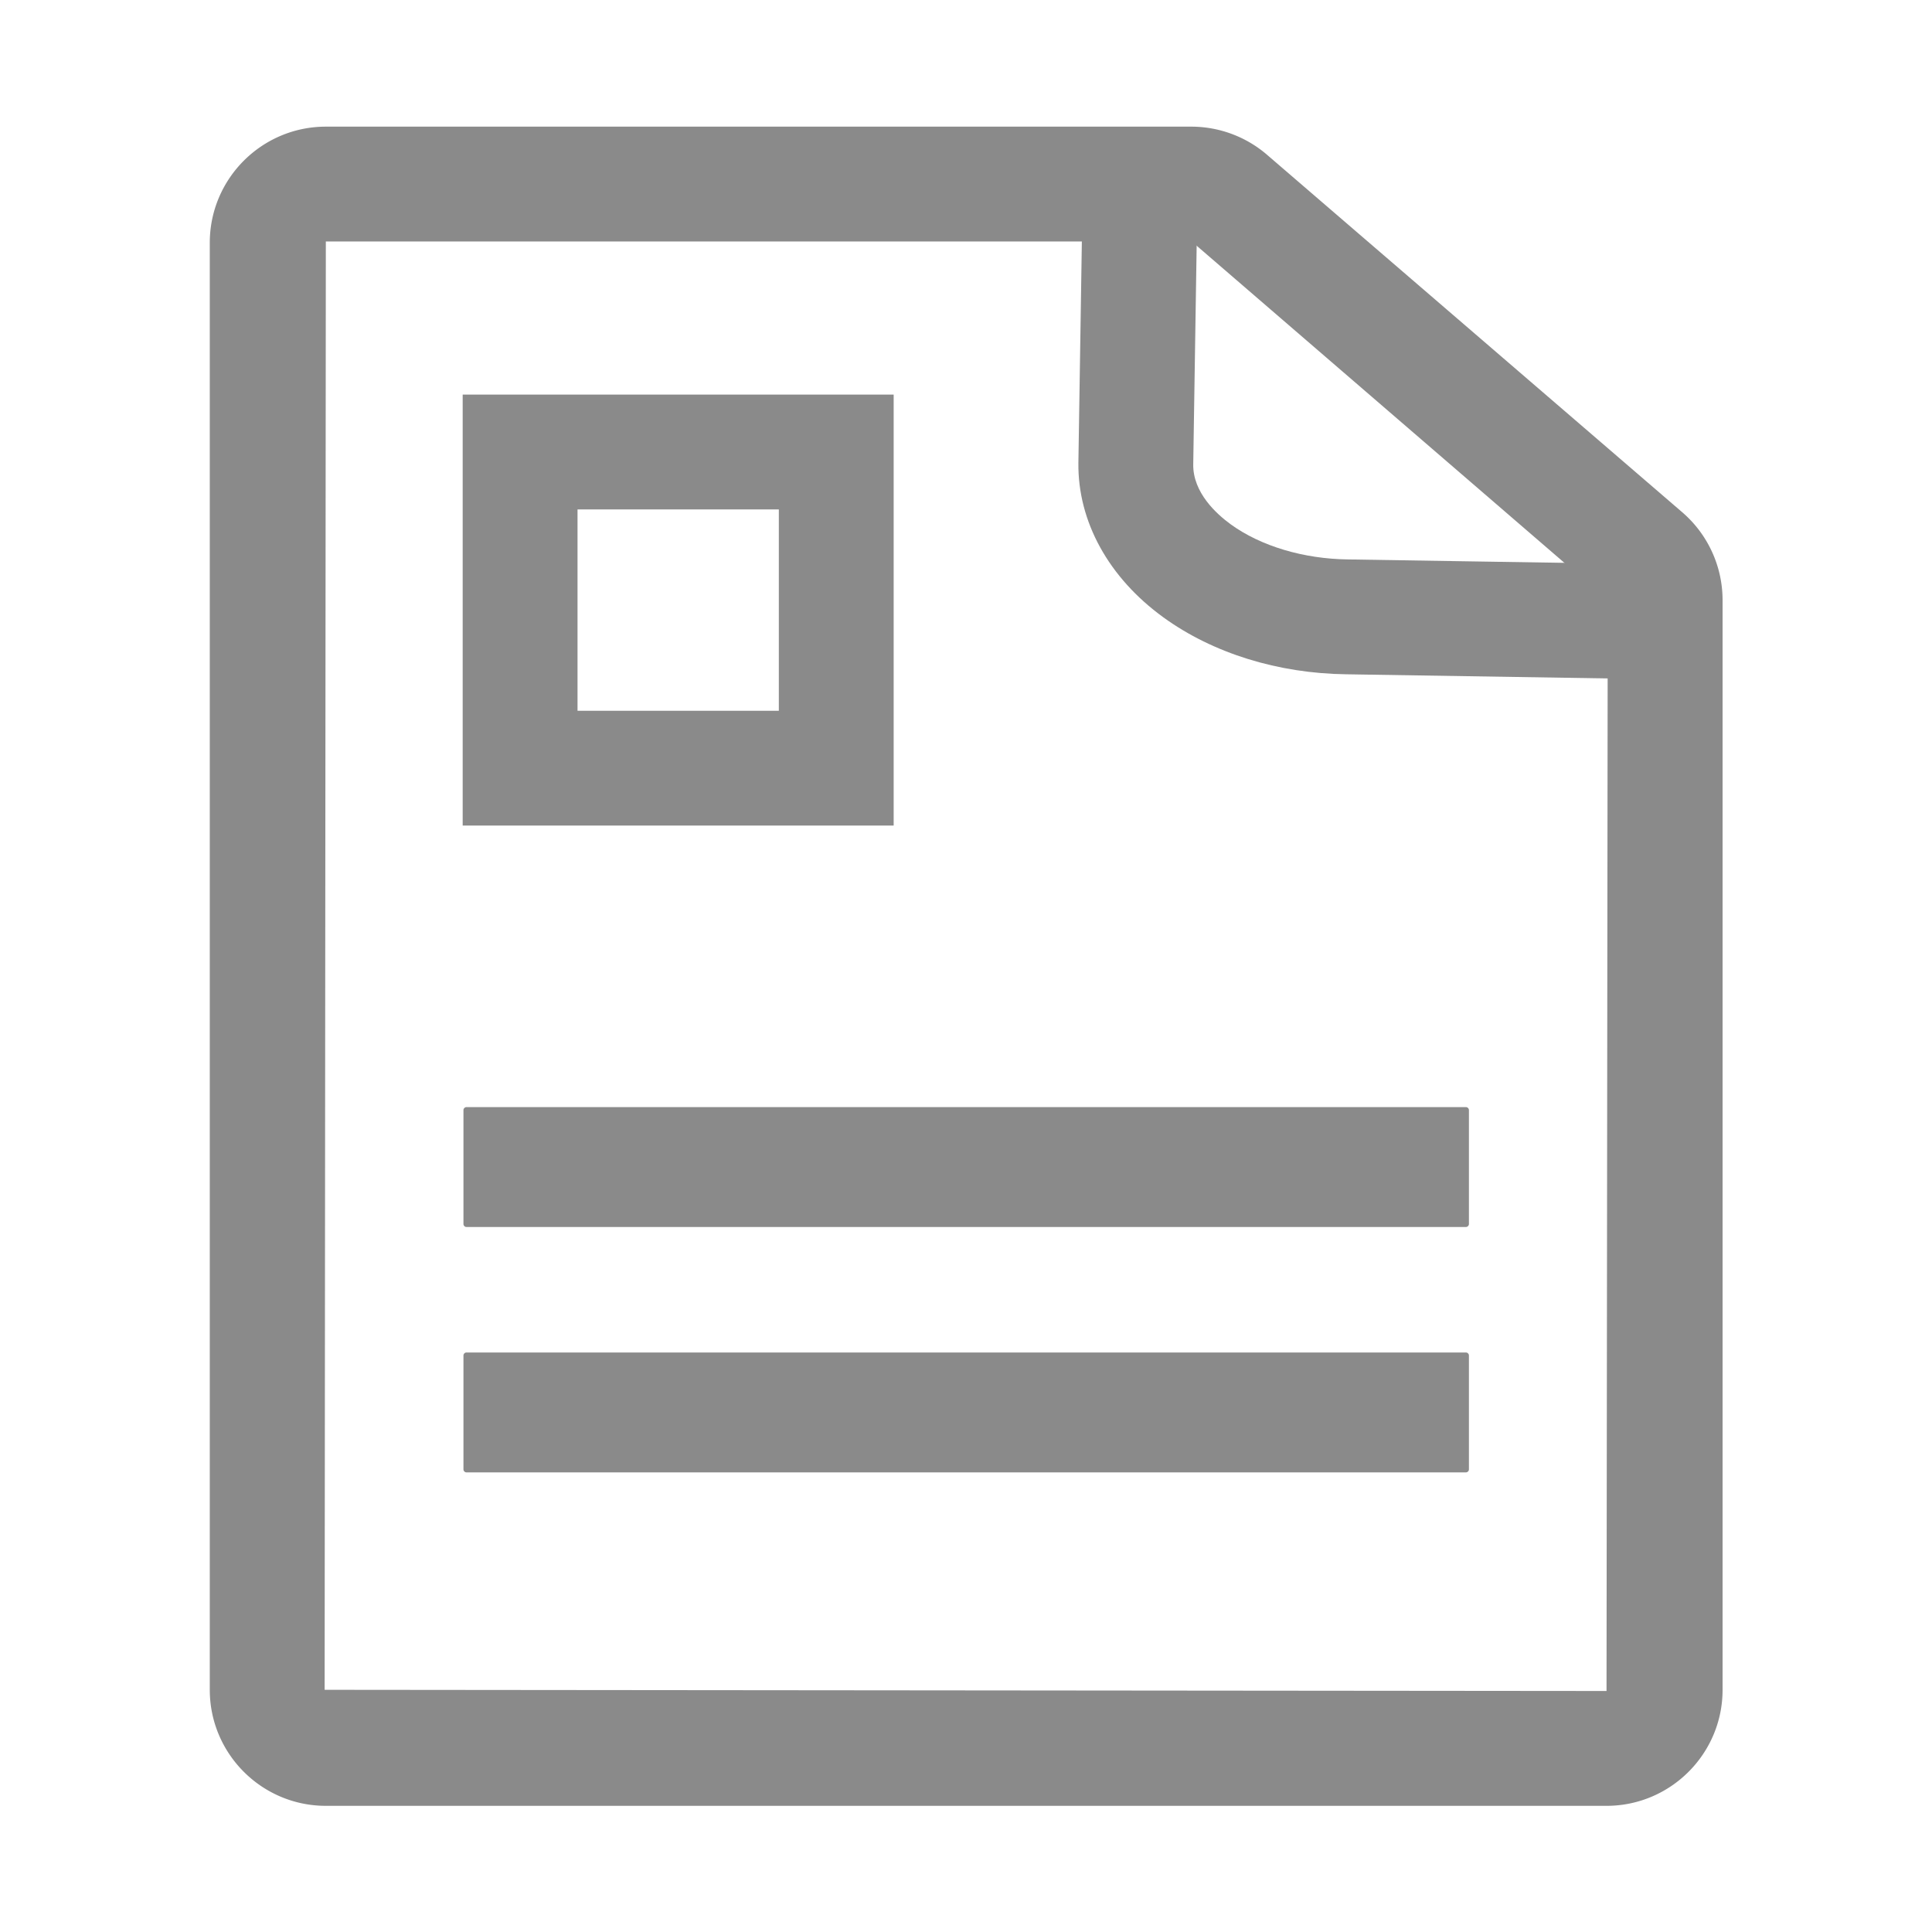<?xml version="1.0" standalone="no"?><!DOCTYPE svg PUBLIC "-//W3C//DTD SVG 1.1//EN" "http://www.w3.org/Graphics/SVG/1.1/DTD/svg11.dtd"><svg t="1603942183000" class="icon" viewBox="0 0 1024 1024" version="1.1" xmlns="http://www.w3.org/2000/svg" p-id="15935" xmlns:xlink="http://www.w3.org/1999/xlink" width="200" height="200"><defs><style type="text/css"></style></defs><path d="M851.49 957.13H172.7c-33.92 0-61.51-27.58-61.51-61.5V128.65c0-33.92 27.59-61.52 61.51-61.52h458.71a61.55 61.55 0 0 1 40.14 14.9L891.62 271.5A61.47 61.47 0 0 1 913 318.12v577.51c0 33.92-27.59 61.5-61.51 61.5zM172.7 128l-0.64 767.63 679.43 0.63 0.64-578.14-220.3-189.97a0.645 0.645 0 0 0-0.42-0.16H172.7z" fill="#8a8a8a" p-id="15936"></path><path d="M778.56 648.76v-60.4c0-0.86-0.7-1.57-1.57-1.57H247.21c-0.86 0-1.57 0.7-1.57 1.57v60.4c0 0.86 0.7 1.57 1.57 1.57H777c0.86 0 1.56-0.7 1.56-1.57zM778.56 778.82v-60.4c0-0.86-0.7-1.57-1.57-1.57H247.21c-0.86 0-1.57 0.7-1.57 1.57v60.4c0 0.86 0.7 1.57 1.57 1.57H777c0.86-0.01 1.56-0.71 1.56-1.57zM878.81 360.01l-165.12-2.62c-36.3-0.44-70.81-11.15-97.05-30.16-29.03-21.02-45.45-50.86-45.07-81.89l1.99-127.18 60.87 0.95-1.99 127.08c-0.19 14.92 12.39 26.29 19.9 31.74 15.93 11.53 38.61 18.31 62.21 18.58l165.24 2.62-0.98 60.88zM473.66 437.57H245.23V209.13h228.43v228.44zM306.1 376.71h106.7V270H306.1v106.71z" fill="#8a8a8a" p-id="15937"></path></svg>